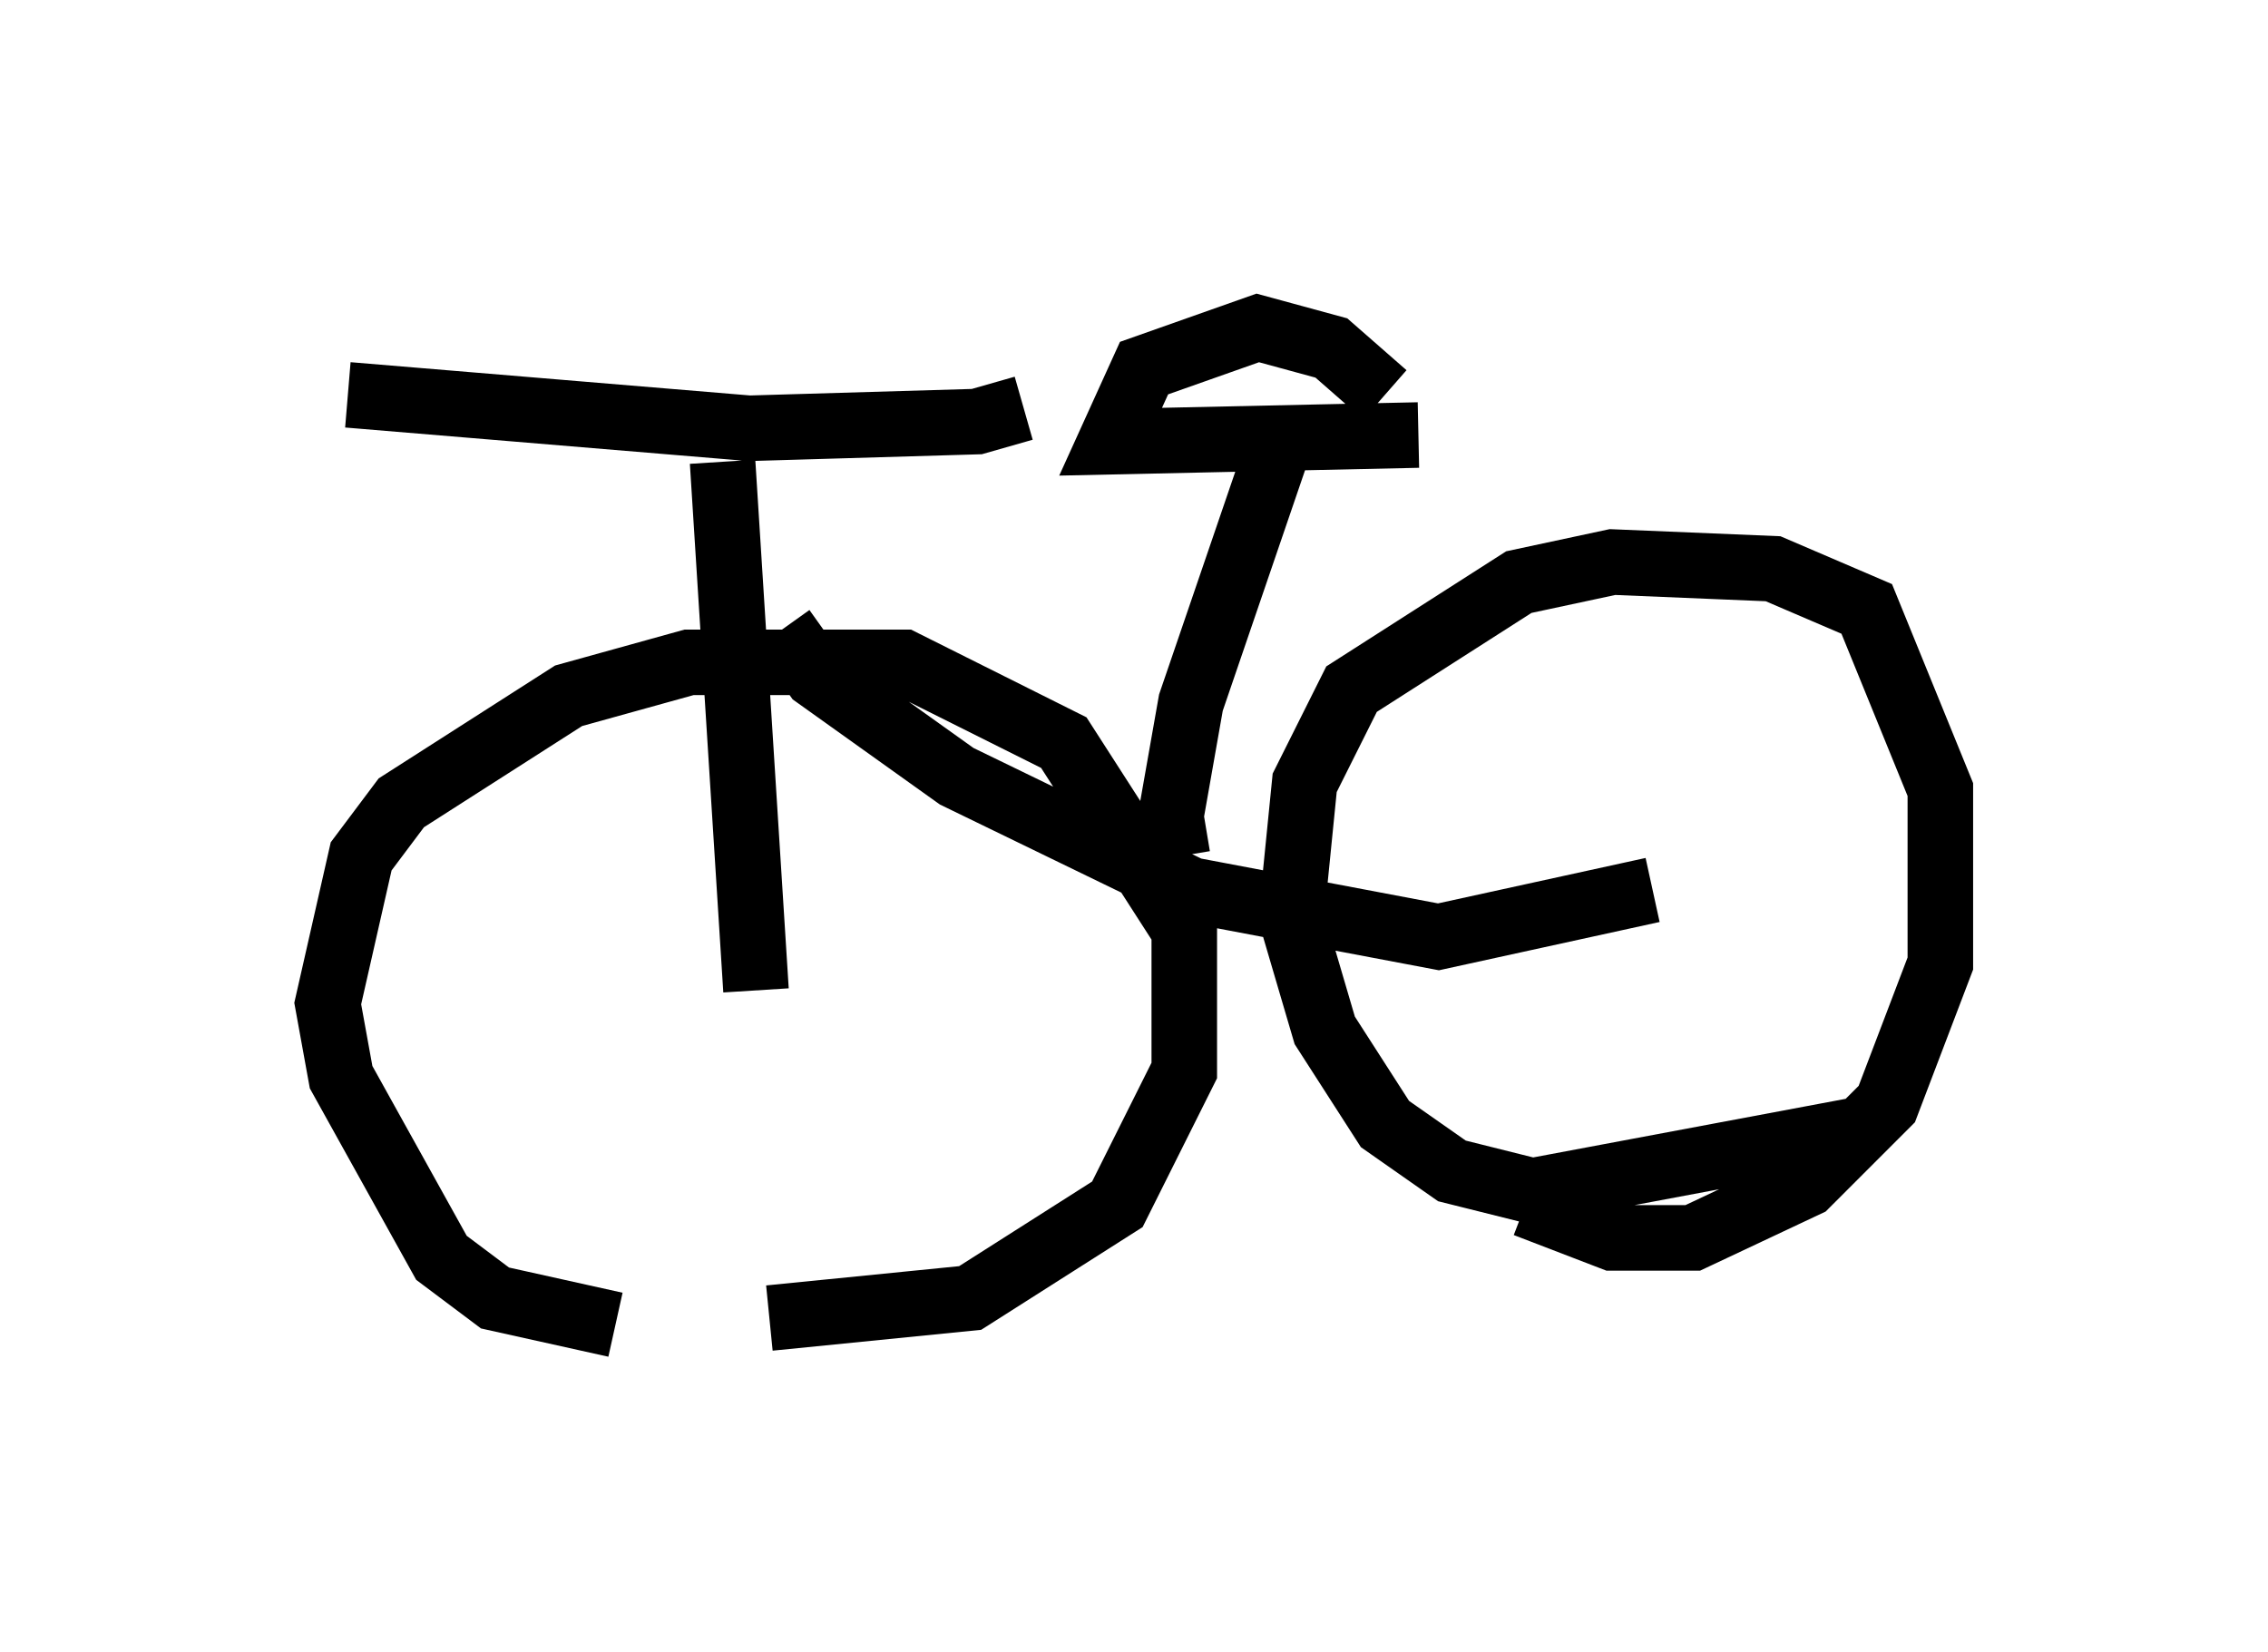 <?xml version="1.0" encoding="utf-8" ?>
<svg baseProfile="full" height="25.211" version="1.1" width="34.602" xmlns="http://www.w3.org/2000/svg" xmlns:ev="http://www.w3.org/2001/xml-events" xmlns:xlink="http://www.w3.org/1999/xlink"><defs /><rect fill="white" height="25.211" width="34.602" x="0" y="0" /><path d="M11.023, 20.109 m-1.633, 0.102 l-1.838, -0.408 -0.817, -0.613 l-1.531, -2.756 -0.204, -1.123 l0.51, -2.246 0.613, -0.817 l2.552, -1.633 1.838, -0.51 l3.267, 0.0 2.45, 1.225 l1.838, 2.858 0.0, 2.144 l-1.021, 2.042 -2.246, 1.429 l-3.063, 0.306 m16.538, -2.858 l-4.9, 0.919 -1.225, -0.306 l-1.021, -0.715 -0.919, -1.429 l-0.51, -1.735 0.204, -2.042 l0.715, -1.429 2.552, -1.633 l1.429, -0.306 2.45, 0.102 l1.429, 0.613 1.123, 2.756 l0.0, 2.654 -0.817, 2.144 l-1.225, 1.225 -1.735, 0.817 l-1.225, 0.0 -1.327, -0.51 m-17.967, -12.352 l6.125, 0.51 3.471, -0.102 l0.715, -0.204 m-4.594, 0.817 l0.51, 8.065 m0.408, -5.513 l0.51, 0.715 2.144, 1.531 l3.573, 1.735 3.777, 0.715 l3.267, -0.715 m-7.248, -0.51 l-0.102, -0.613 0.306, -1.735 l1.327, -3.879 m2.144, -0.204 l-4.696, 0.102 0.51, -1.123 l1.735, -0.613 1.123, 0.306 l0.817, 0.715 " fill="none" stroke="black" stroke-width="1" /></svg>